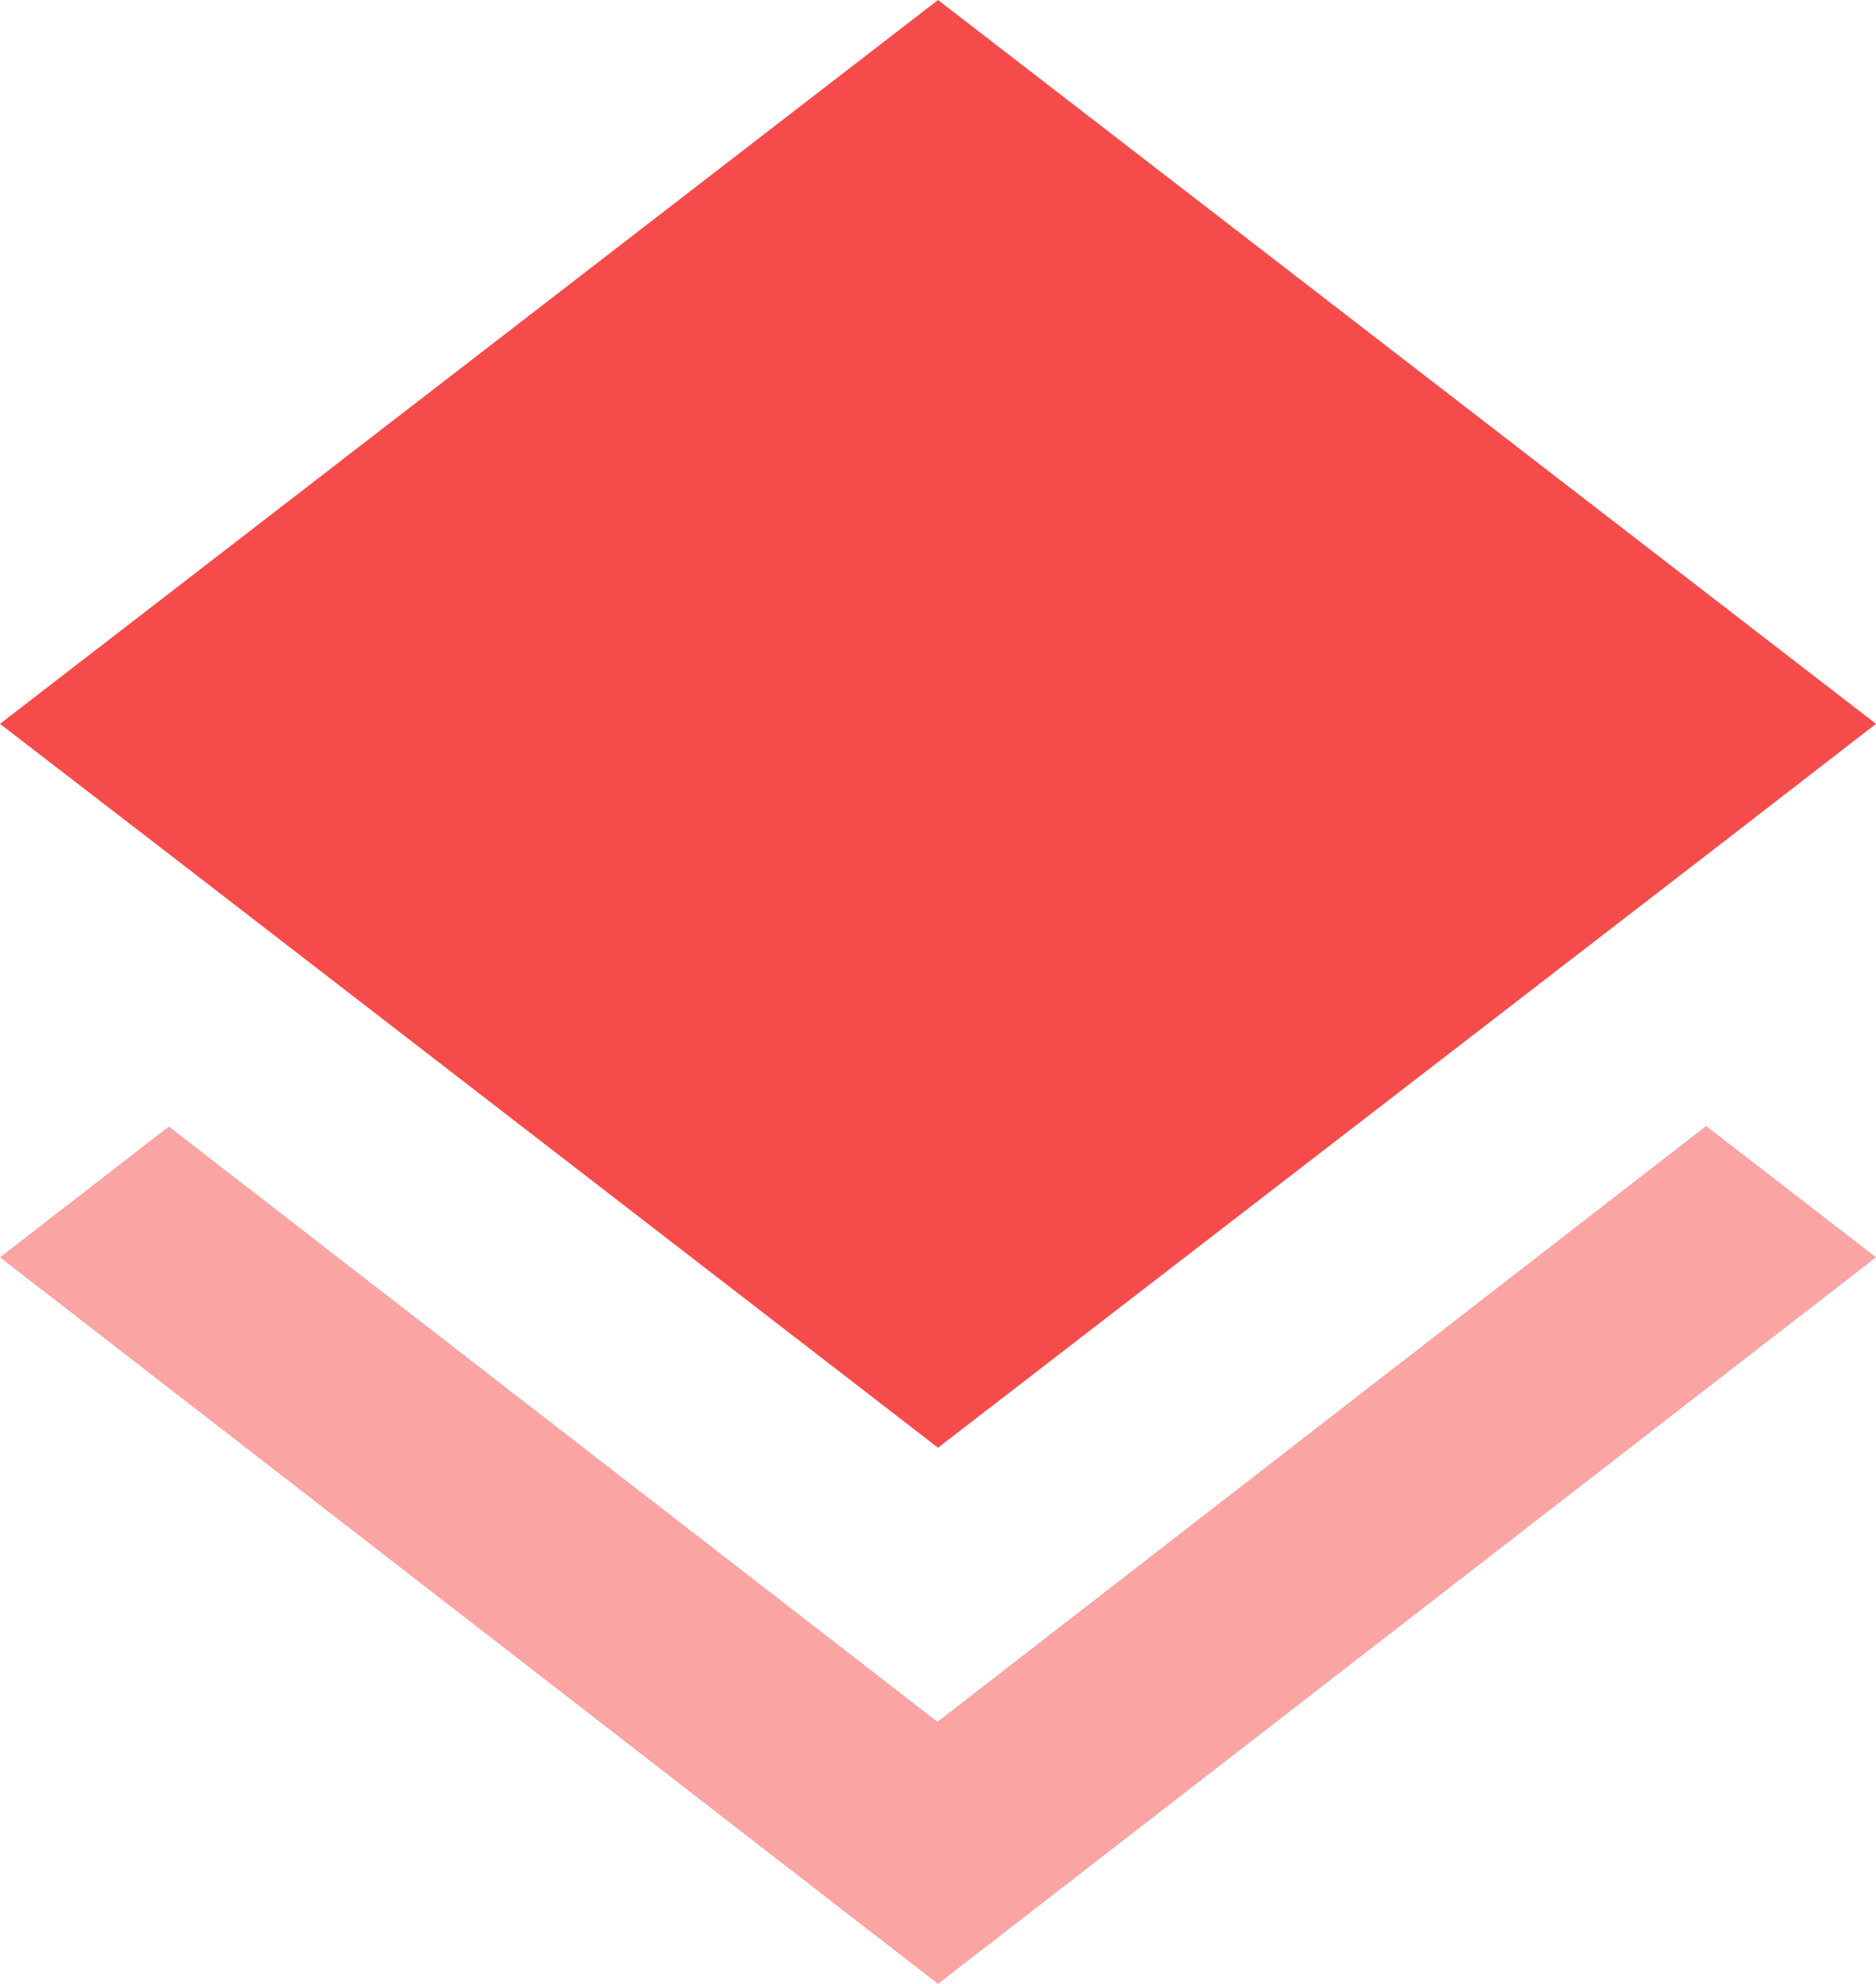 <svg width="35" height="37" viewBox="0 0 35 37" fill="none" xmlns="http://www.w3.org/2000/svg">
<path opacity="0.5" fill-rule="evenodd" clip-rule="evenodd" d="M17.49 32.112L3.15 21.01L0 23.449L17.5 37L35 23.449L31.831 21L17.49 32.112Z" fill="#F64B4B"/>
<path fill-rule="evenodd" clip-rule="evenodd" d="M17.5 27L31.821 15.959L35 13.5L17.5 0L0 13.5L3.169 15.94L17.5 27Z" fill="#F64B4B"/>
</svg>
